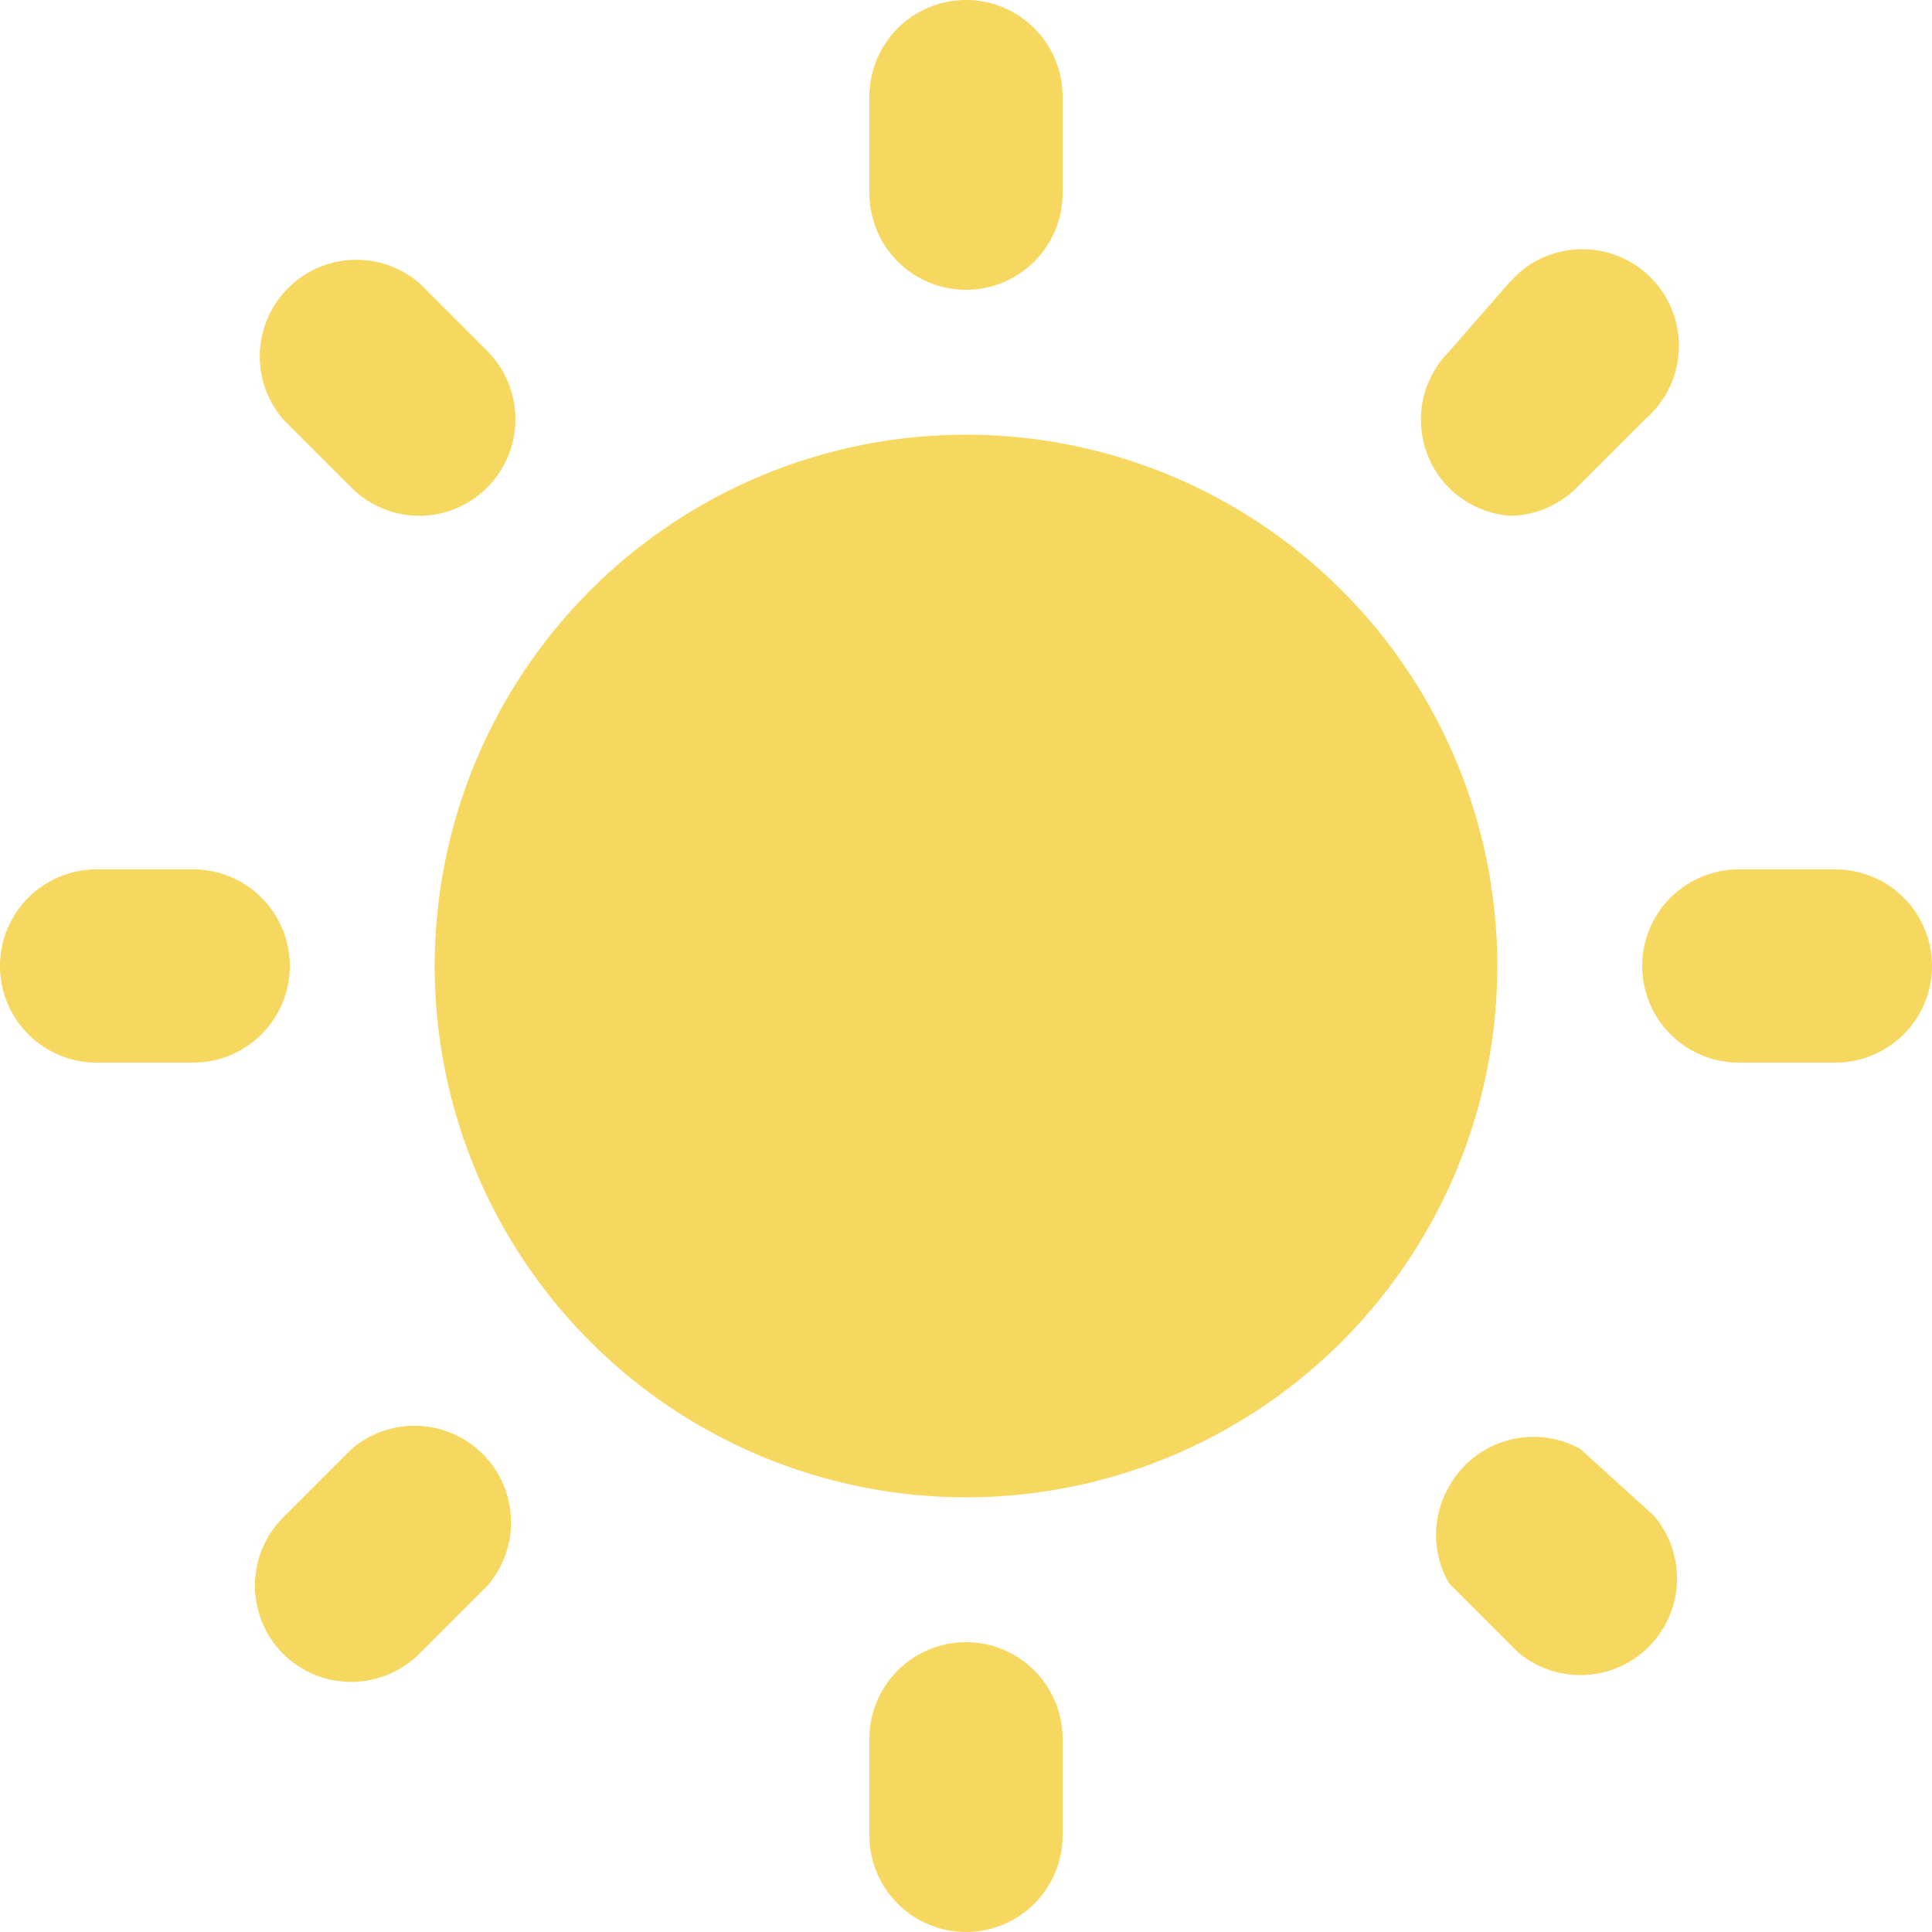 <svg xmlns="http://www.w3.org/2000/svg" viewBox="0 0 20 20"><defs><style>.cls-1{fill:#f6d860;}</style></defs><g id="レイヤー_2" data-name="レイヤー 2"><g id="レイヤー_2-2" data-name="レイヤー 2"><path class="cls-1" d="M3,10A1,1,0,0,0,2,9H1a1,1,0,0,0,0,2H2A1,1,0,0,0,3,10Z"/><path class="cls-1" d="M3.64,5.05a1,1,0,0,0,.7.29,1,1,0,0,0,.71-1.7l-.71-.71A1,1,0,0,0,2.93,4.34Z"/><path class="cls-1" d="M10,3a1,1,0,0,0,1-1V1A1,1,0,0,0,9,1V2A1,1,0,0,0,10,3Z"/><path class="cls-1" d="M15.64,5.34h0a1,1,0,0,0,.68-.29l.71-.71a1,1,0,0,0-1.3-1.52l-.11.11L15,3.64a1,1,0,0,0,0,1.41A1,1,0,0,0,15.64,5.34Z"/><path class="cls-1" d="M3.64,15l-.71.71a1,1,0,0,0,0,1.41,1,1,0,0,0,1.41,0l.71-.71A1,1,0,0,0,3.64,15Z"/><path class="cls-1" d="M19,9H18a1,1,0,0,0,0,2h1a1,1,0,0,0,0-2Z"/><path class="cls-1" d="M16.36,15a1,1,0,0,0-1.36.39,1,1,0,0,0,0,1l.71.71a1,1,0,0,0,1.41-1.41Z"/><circle class="cls-1" cx="10" cy="10" r="5.5"/><path class="cls-1" d="M10,17a1,1,0,0,0-1,1v1a1,1,0,0,0,2,0V18A1,1,0,0,0,10,17Z"/></g></g></svg>